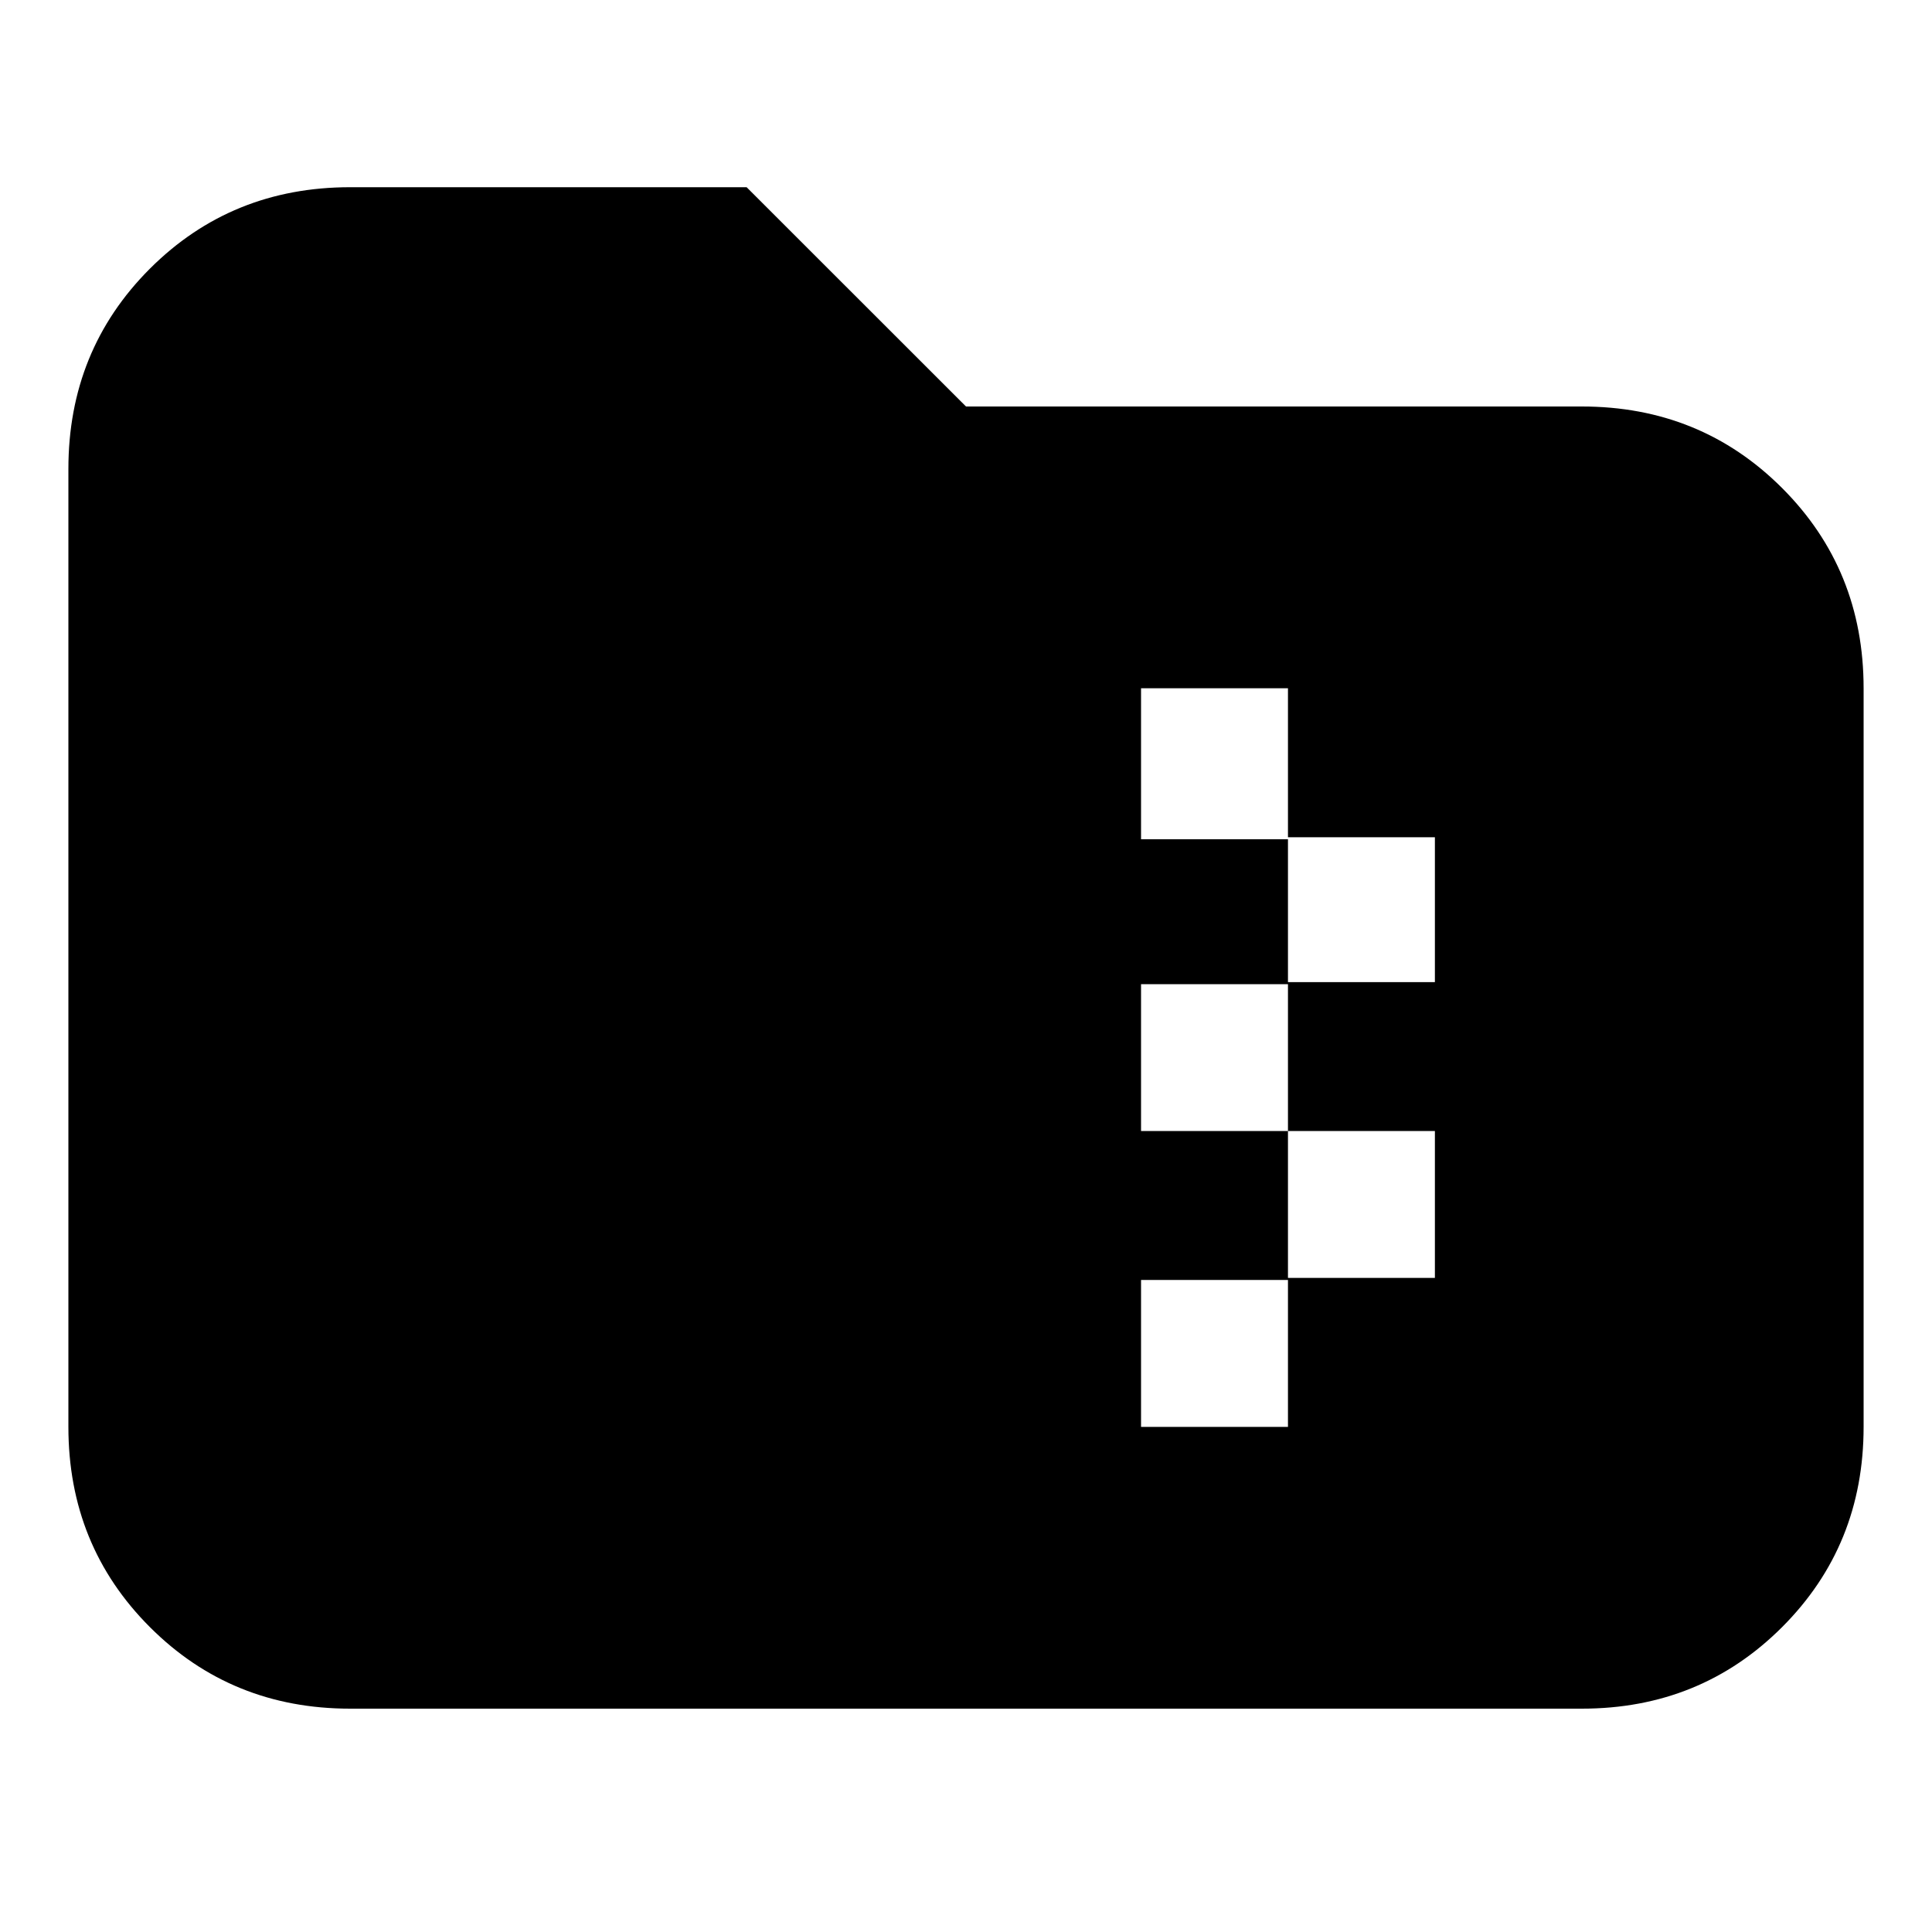 <svg xmlns="http://www.w3.org/2000/svg" height="20" width="20"><path d="M3.625 17.688Q2.396 17.688 1.552 16.844Q0.708 16 0.708 14.771V4.854Q0.708 3.625 1.552 2.781Q2.396 1.938 3.625 1.938H7.729L10 4.208H16.375Q17.604 4.208 18.448 5.052Q19.292 5.896 19.292 7.125V14.771Q19.292 16 18.448 16.844Q17.604 17.688 16.375 17.688ZM11.812 14.771H13.333V13.229H14.854V11.708H13.333V10.167H14.854V8.667H13.333V7.125H11.812V8.688H13.333V10.188H11.812V11.708H13.333V13.25H11.812Z"/></svg>